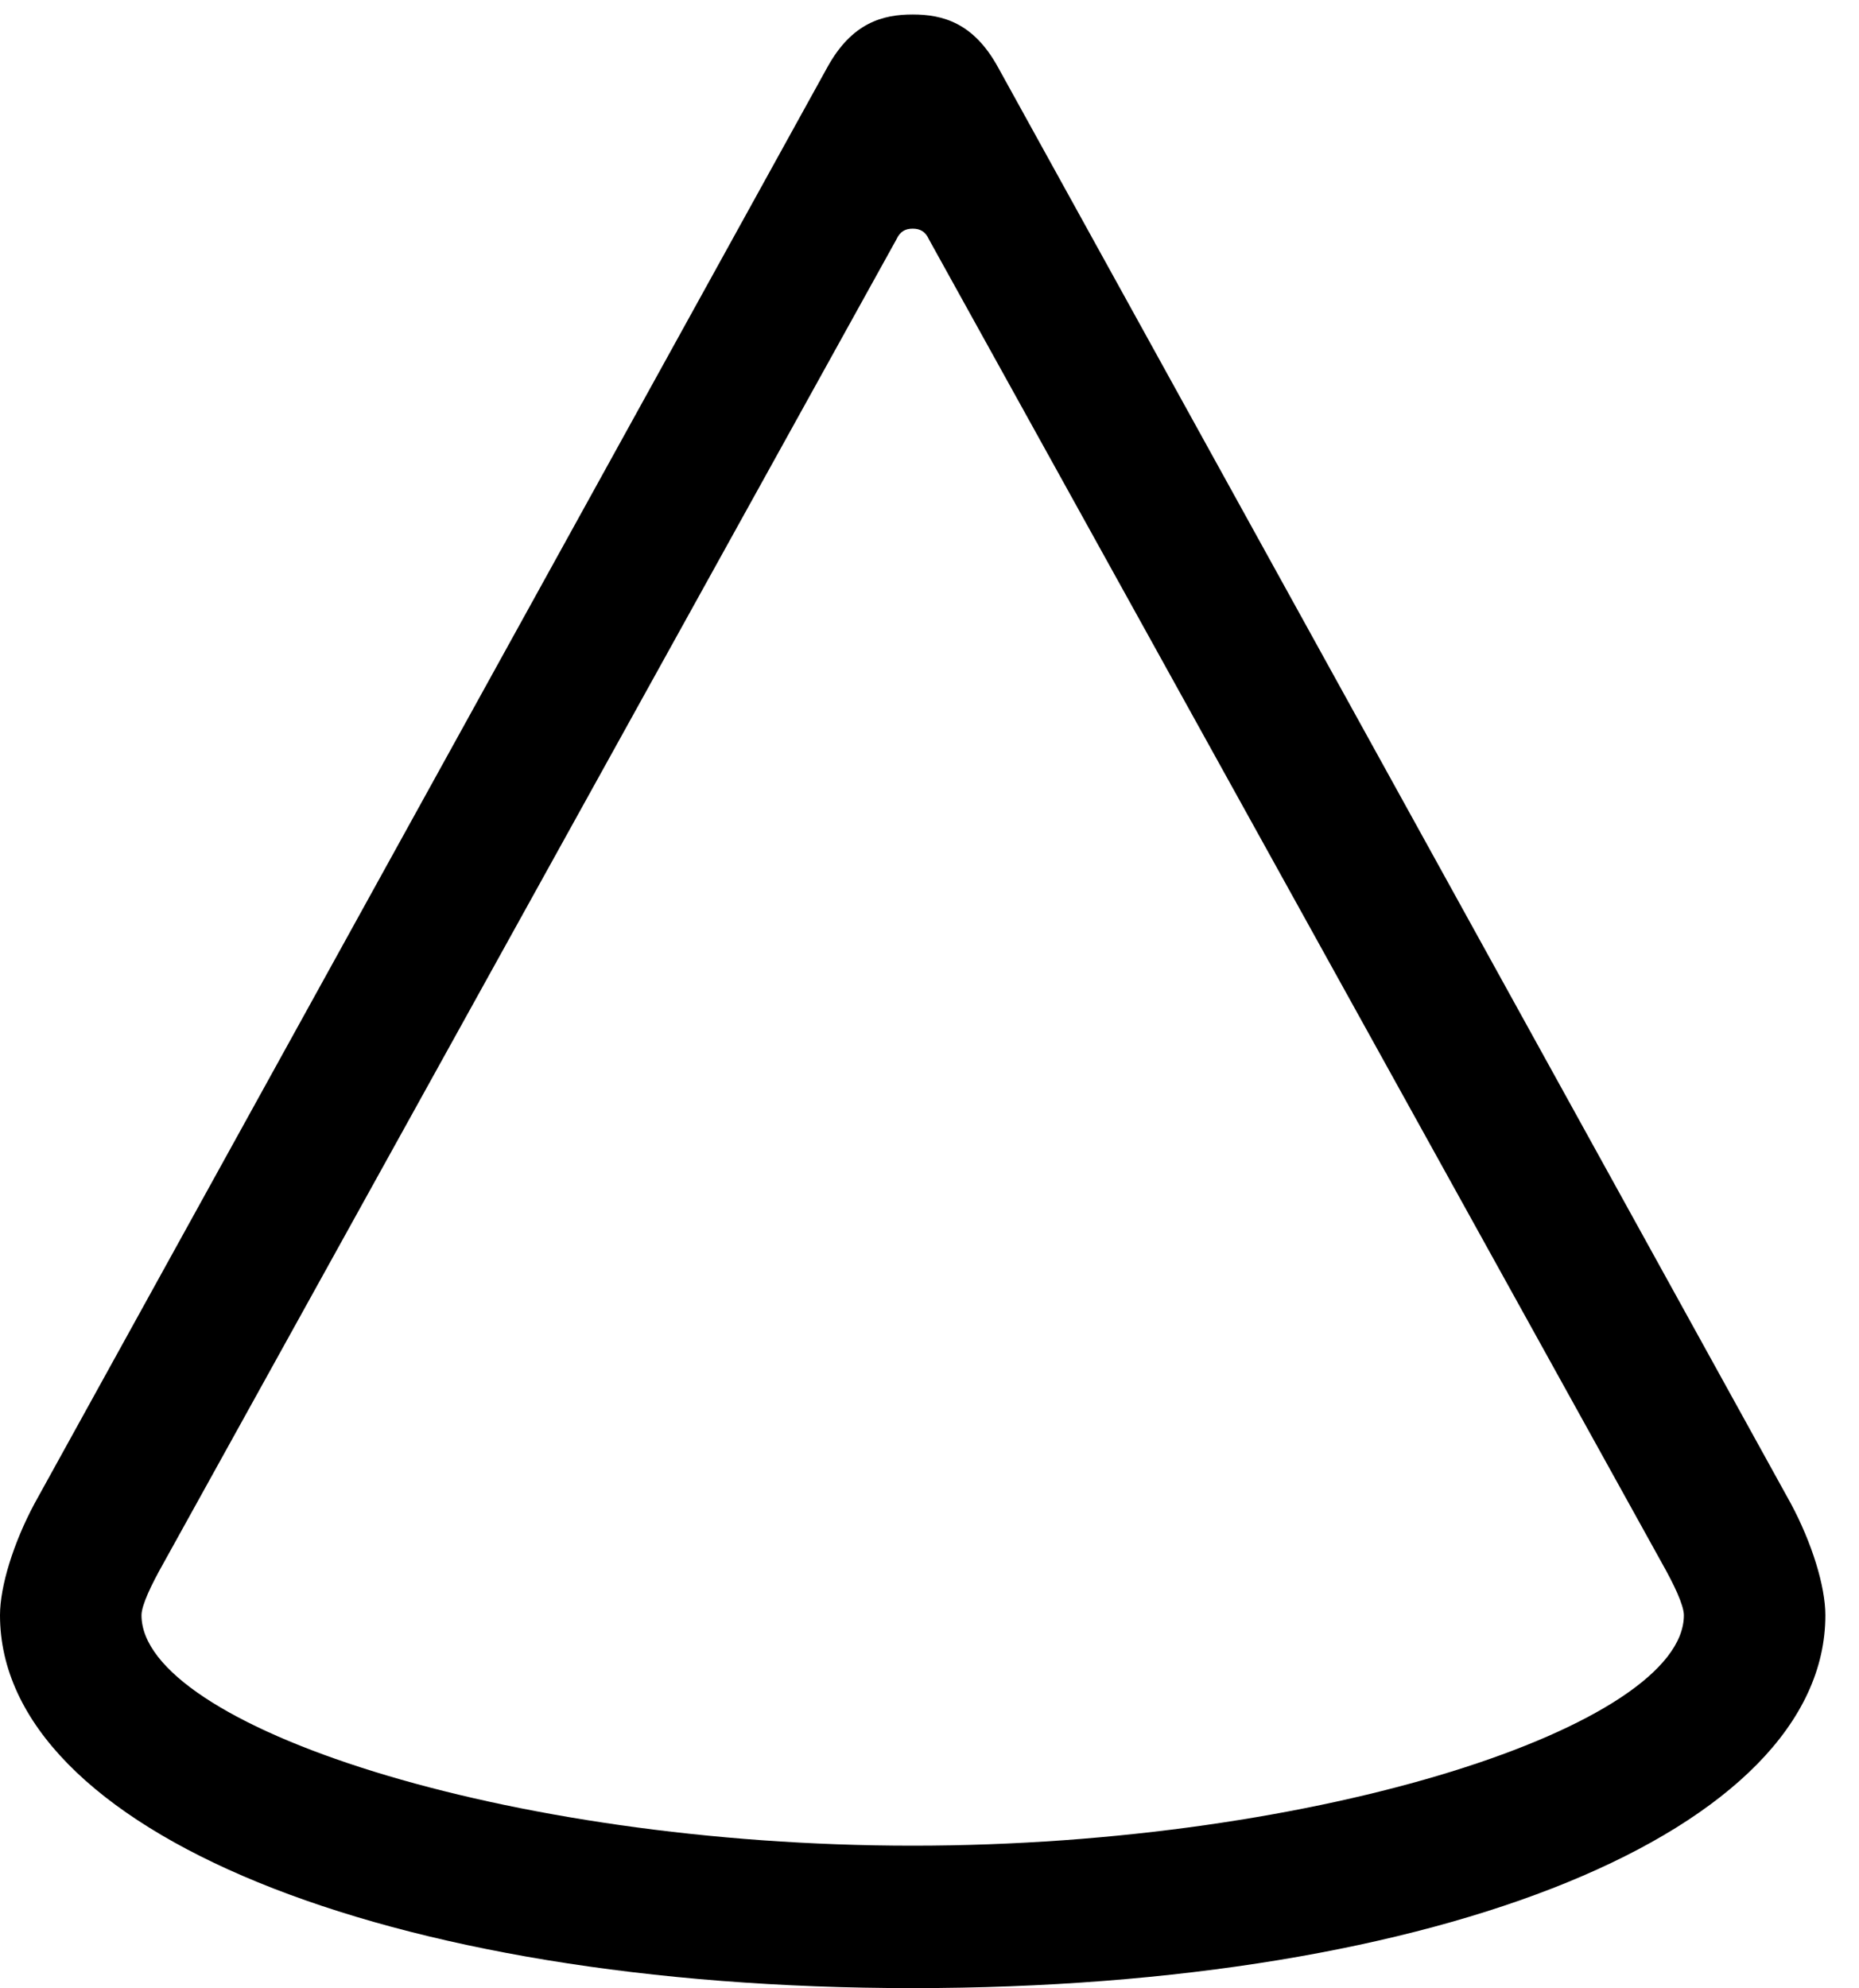 <svg version="1.1" xmlns="http://www.w3.org/2000/svg" xmlns:xlink="http://www.w3.org/1999/xlink" width="20.01" height="21.396" viewBox="0 0 20.01 21.396">
 <g>
  <rect height="21.396" opacity="0" width="20.01" x="0" y="0"/>
  <path d="M0 17.383C0 19.697 4.131 21.396 9.824 21.396C15.518 21.396 19.648 19.697 19.648 17.383C19.648 17.07 19.502 16.602 19.277 16.182L10.742 0.723C10.479 0.244 10.146 0.156 9.824 0.156C9.502 0.156 9.17 0.244 8.906 0.723L0.371 16.182C0.146 16.602 0 17.07 0 17.383ZM1.523 17.383C1.523 17.275 1.631 17.051 1.758 16.826L9.648 2.578C9.688 2.49 9.746 2.461 9.824 2.461C9.902 2.461 9.961 2.49 10 2.578L17.891 16.826C18.018 17.051 18.125 17.275 18.125 17.383C18.125 18.564 14.219 19.863 9.824 19.863C5.43 19.863 1.523 18.564 1.523 17.383Z" fill="currentColor"/>
 </g>
</svg>
